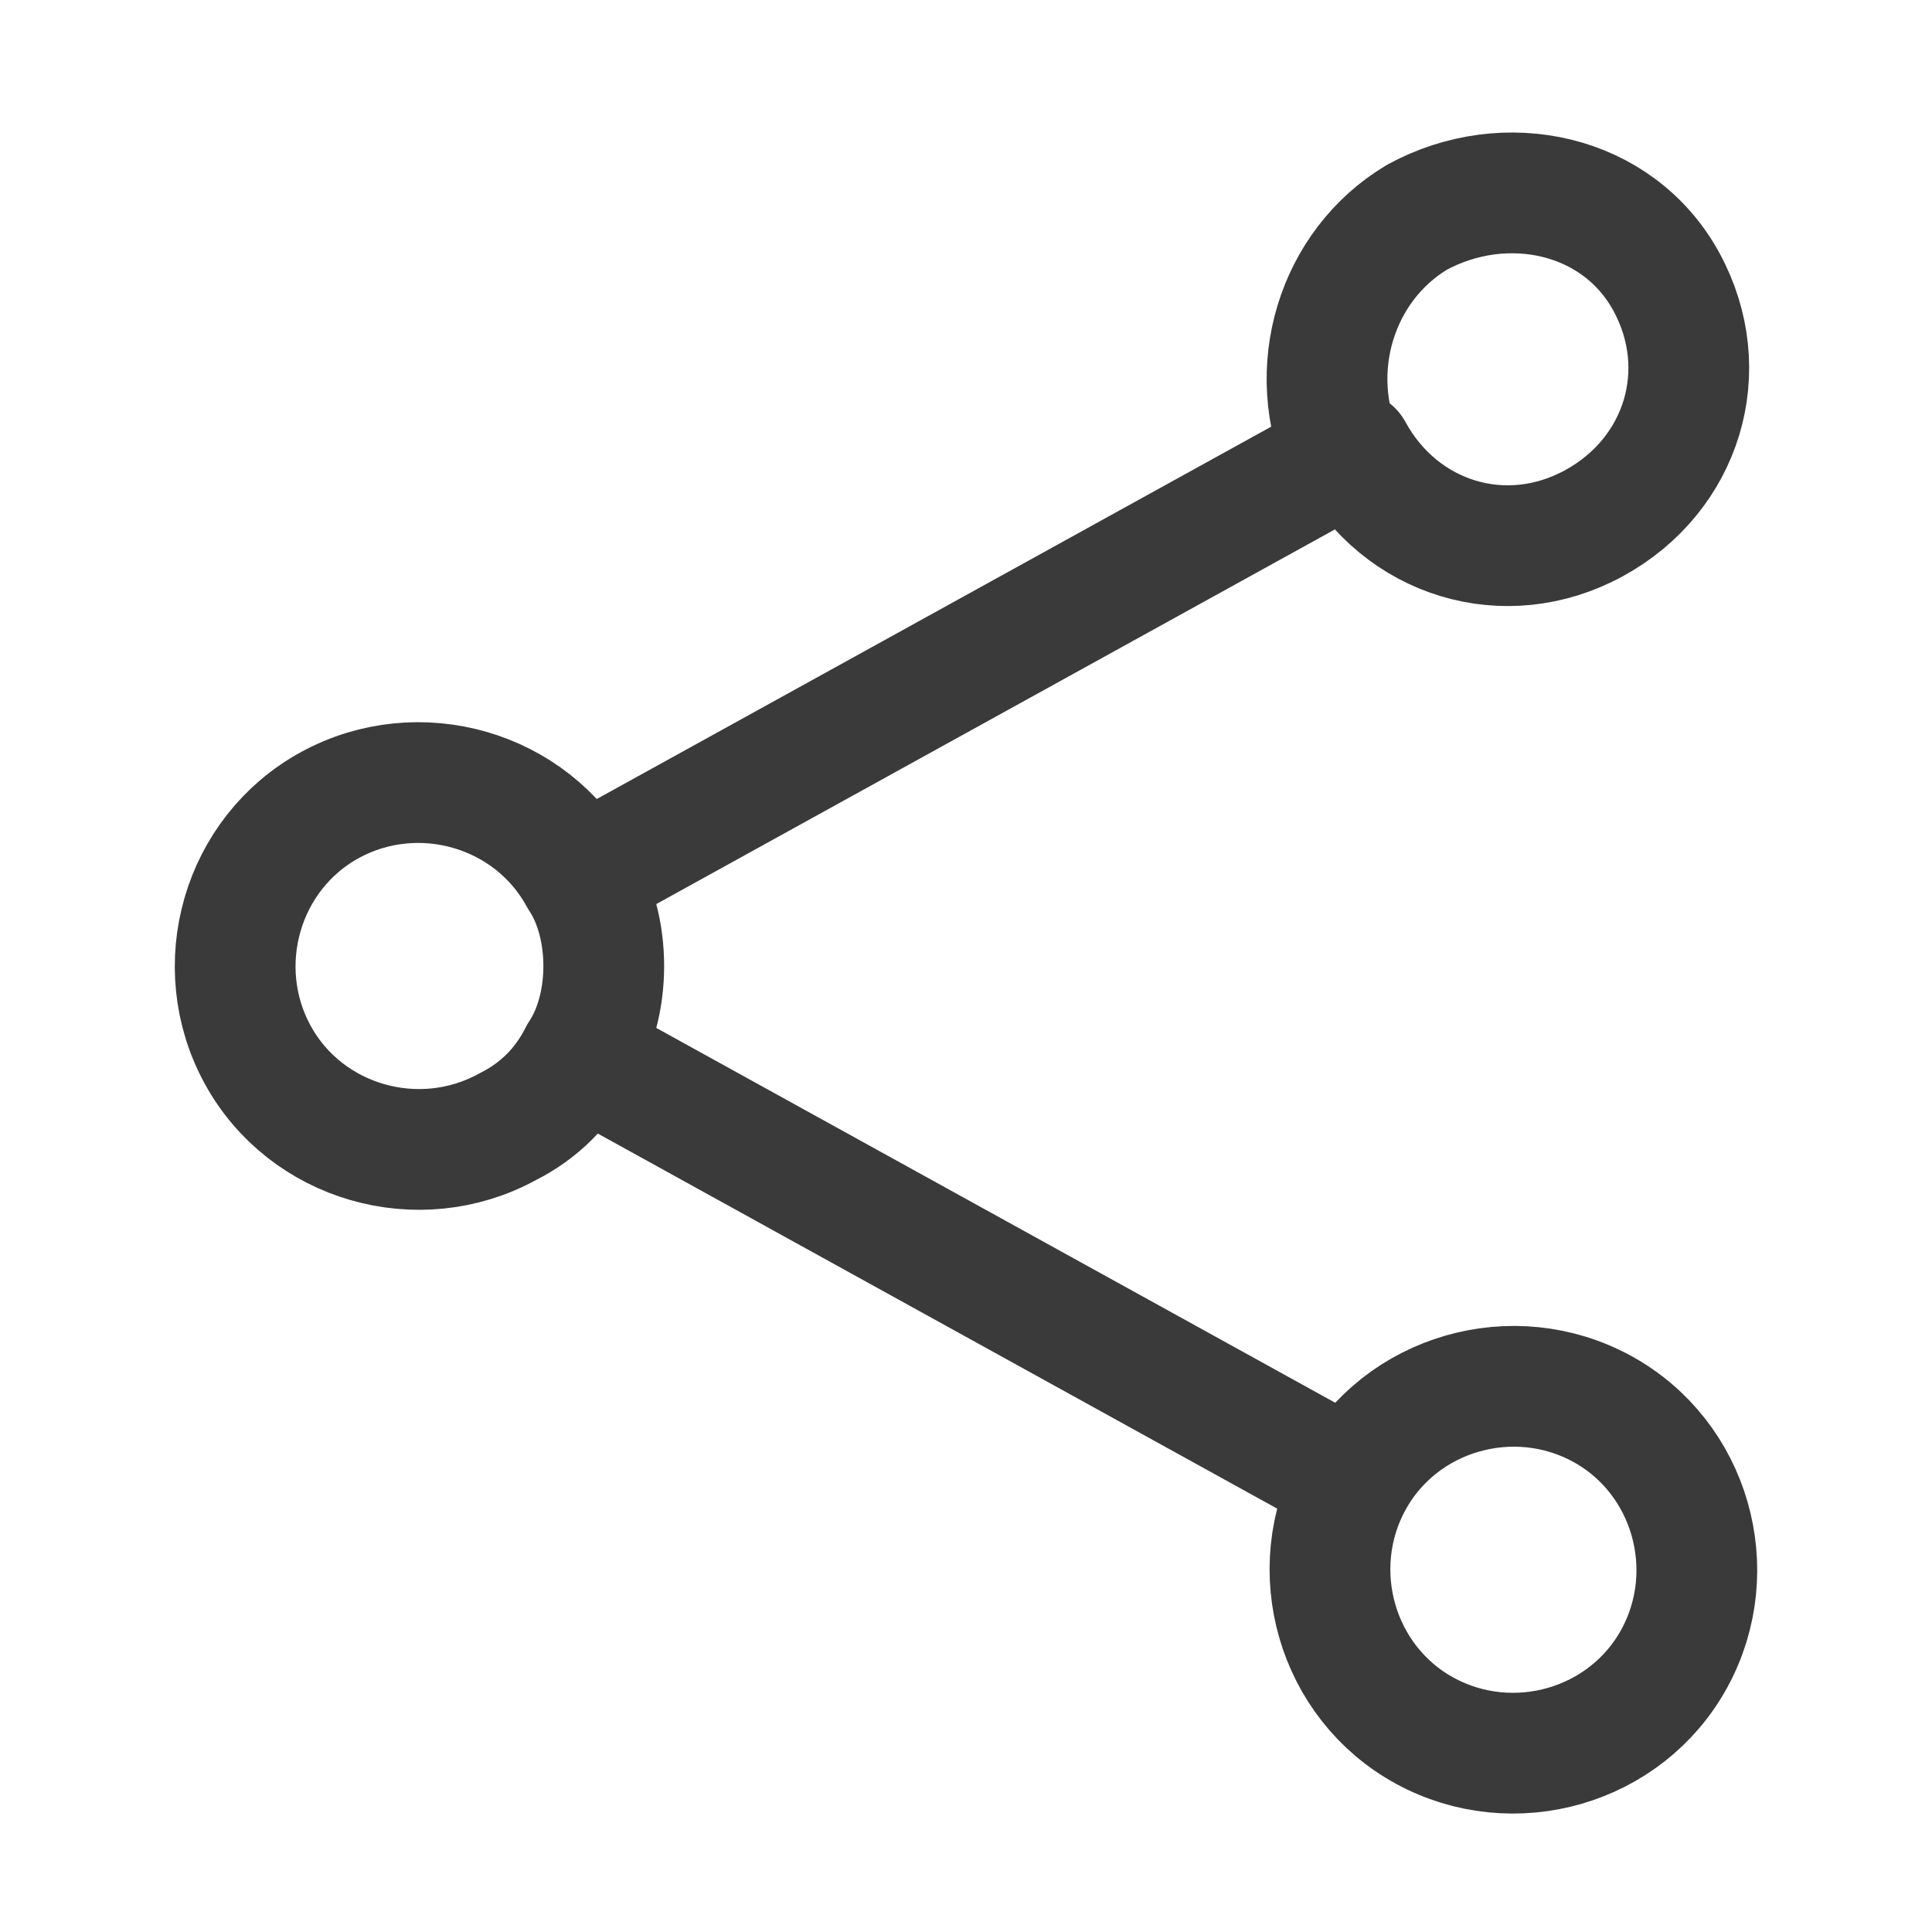 <?xml version="1.0" encoding="UTF-8"?>
<svg xmlns="http://www.w3.org/2000/svg" version="1.1" viewBox="0 0 24 24">
  <defs>
    <style>
      .cls-1 {
        fill: none;
        stroke: #3a3a3a;
        stroke-linecap: round;
        stroke-linejoin: round;
        stroke-width: 1.5px;
      }
    </style>
  </defs>
  <!-- Generator: Adobe Illustrator 28.7.3, SVG Export Plug-In . SVG Version: 1.2.0 Build 164)  -->
  <g>
    <g id="_레이어_1" data-name="레이어_1">
      <path class="cls-1" d="M7.2,10.9c-.6-1.1-2-1.5-3.1-.9-1.1.6-1.5,2-.9,3.1s2,1.5,3.1.9c.4-.2.7-.5.9-.9M7.2,10.9c.2.3.3.7.3,1.1s-.1.8-.3,1.1M7.2,10.9l9.6-5.3M7.2,13.1l9.6,5.3M16.8,18.4c-.6,1.1-.2,2.5.9,3.1,1.1.6,2.5.2,3.1-.9s.2-2.5-.9-3.1c-1.1-.6-2.5-.2-3.1.9h0ZM16.8,5.6c.6,1.1,1.9,1.5,3,.9,1.1-.6,1.5-1.9.9-3,0,0,0,0,0,0-.6-1.1-2-1.4-3.1-.8-1,.6-1.4,1.9-.9,3Z"/>
    </g>
  </g>
</svg>